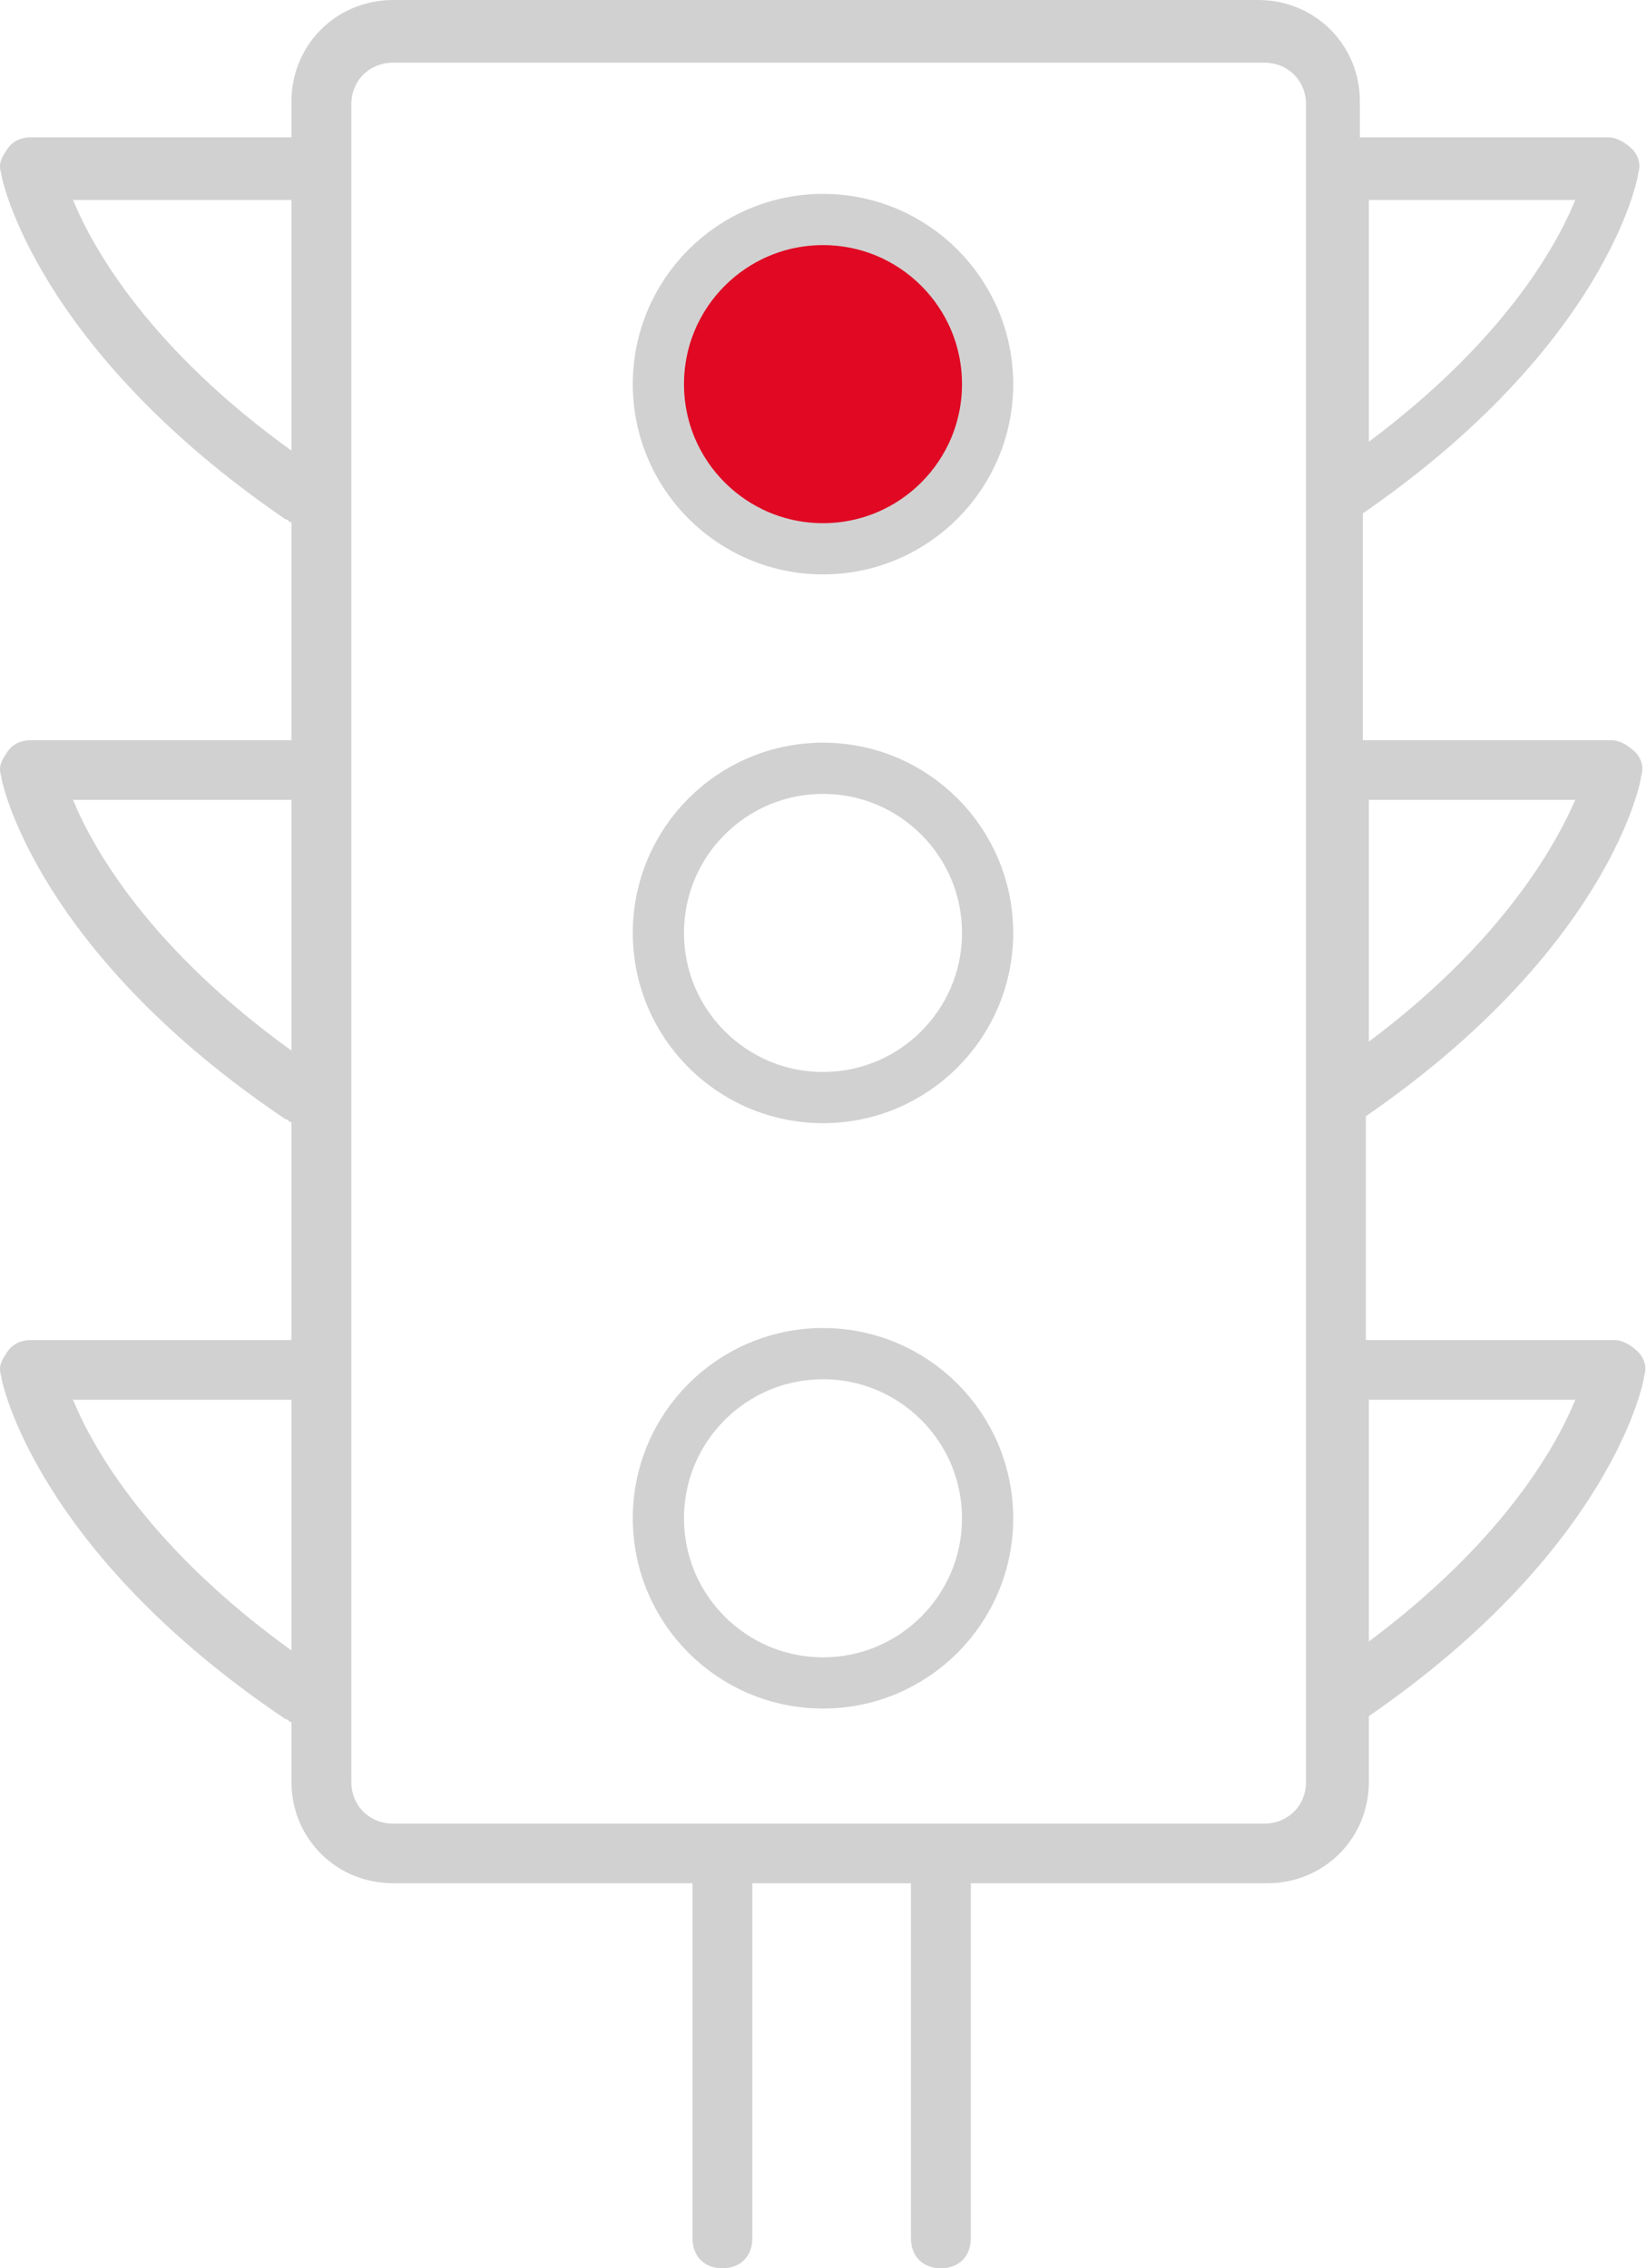 <?xml version="1.0" encoding="UTF-8"?>
<svg width="45px" height="62px" viewBox="0 0 45 62" version="1.1" xmlns="http://www.w3.org/2000/svg" xmlns:xlink="http://www.w3.org/1999/xlink">
    <!-- Generator: Sketch 43.2 (39069) - http://www.bohemiancoding.com/sketch -->
    <title>Street light red</title>
    <desc>Created with Sketch.</desc>
    <defs></defs>
    <g id="Page-1" stroke="none" stroke-width="1" fill="none" fill-rule="evenodd">
        <g id="Desktop" transform="translate(-72, -516)">
            <g id="Traffic" transform="translate(71, 433)">
                <g id="Street-light-red" transform="translate(1, 83)">
                    <path d="M0.85,36.629 C0.605,36.629 0.359,36.711 0.196,36.955 C0.032,37.2 -0.05,37.363 0.032,37.608 C0.032,37.771 1.014,42.421 7.805,46.989 C7.887,46.989 7.887,47.071 7.968,47.071 L7.968,48.703 C7.968,50.253 9.196,51.476 10.75,51.476 L18.932,51.476 L18.932,61.184 C18.932,61.674 19.259,62 19.75,62 C20.241,62 20.568,61.674 20.568,61.184 L20.568,51.476 L24.905,51.476 L24.905,61.184 C24.905,61.674 25.232,62 25.723,62 C26.214,62 26.541,61.674 26.541,61.184 L26.541,51.476 L34.641,51.476 C36.196,51.476 37.423,50.253 37.423,48.703 L37.423,46.908 C44.05,42.339 44.95,37.771 44.95,37.608 C45.032,37.363 44.95,37.118 44.787,36.955 C44.623,36.792 44.378,36.629 44.132,36.629 L37.341,36.629 L37.341,30.511 C43.968,25.942 44.868,21.374 44.868,21.211 C44.95,20.966 44.868,20.721 44.705,20.558 C44.541,20.395 44.296,20.232 44.05,20.232 L37.259,20.232 L37.259,14.032 C43.887,9.463 44.787,4.895 44.787,4.732 C44.868,4.487 44.787,4.242 44.623,4.079 C44.459,3.916 44.214,3.753 43.968,3.753 L37.178,3.753 L37.178,2.774 C37.178,1.224 35.95,0 34.396,0 L10.75,0 C9.196,0 7.968,1.224 7.968,2.774 L7.968,3.753 L0.85,3.753 C0.605,3.753 0.359,3.834 0.196,4.079 C0.032,4.324 -0.05,4.487 0.032,4.732 C0.032,4.895 1.014,9.545 7.805,14.195 C7.887,14.195 7.887,14.276 7.968,14.276 L7.968,20.232 L0.85,20.232 C0.605,20.232 0.359,20.313 0.196,20.558 C0.032,20.803 -0.05,20.966 0.032,21.211 C0.032,21.374 1.014,26.024 7.805,30.592 C7.887,30.592 7.887,30.674 7.968,30.674 L7.968,36.629 L0.85,36.629 L0.85,36.629 Z M1.996,38.261 L7.968,38.261 L7.968,45.113 C4.123,42.339 2.568,39.647 1.996,38.261 Z M43.068,38.261 C42.496,39.647 41.023,42.176 37.423,44.868 L37.423,38.261 L43.068,38.261 L43.068,38.261 Z M43.068,21.863 C42.496,23.168 41.023,25.779 37.423,28.471 L37.423,21.863 L43.068,21.863 Z M43.068,5.466 C42.496,6.853 41.023,9.382 37.423,12.074 L37.423,5.466 L43.068,5.466 Z M9.605,2.855 C9.605,2.203 10.096,1.713 10.75,1.713 L34.559,1.713 C35.214,1.713 35.705,2.203 35.705,2.855 L35.705,48.703 C35.705,49.355 35.214,49.845 34.559,49.845 L10.75,49.845 C10.096,49.845 9.605,49.355 9.605,48.703 L9.605,2.855 Z M1.996,5.466 L7.968,5.466 L7.968,12.318 C4.123,9.545 2.568,6.853 1.996,5.466 Z M1.996,21.863 L7.968,21.863 L7.968,28.716 C4.123,25.942 2.568,23.25 1.996,21.863 Z" id="Shape" fill="#D1D1D1" fill-rule="nonzero"></path>
                    <g id="Streetlight-lights" transform="translate(18, 6)" stroke="#D1D1D1" stroke-width="1.4">
                        <circle id="Oval-4" fill="#E00822" cx="4.5" cy="4.5" r="4.5"></circle>
                        <circle id="Oval-4-Copy" cx="4.5" cy="19.5" r="4.5"></circle>
                        <circle id="Oval-4-Copy-2" cx="4.5" cy="35.5" r="4.5"></circle>
                    </g>
                </g>
            </g>
        </g>
    </g>
</svg>